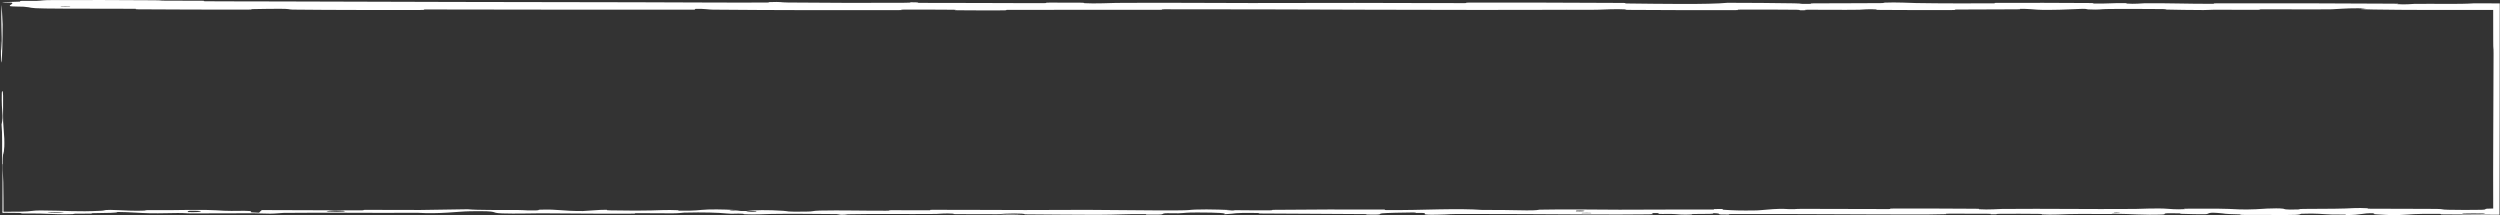 <svg width="2404" height="207" viewBox="0 0 2404 207" fill="none" xmlns="http://www.w3.org/2000/svg">
<rect x="0" y="0" width="2404" height="207" fill="#333333" stroke="none"/>
<path d="M51.53 0.051C80.67 -0.079 118.867 0.06 147.896 0.251C156.994 0.31 152.387 0.575 158.667 0.628C170.95 0.731 182.393 0.601 194.531 0.724C198.554 0.766 193.547 1.186 197.765 1.22C220.879 1.406 242.746 1.299 266.161 1.388C381.496 1.828 494.867 1.986 611.613 2.177C650.107 2.24 696.901 2.621 736.662 2.454C741.303 2.435 738.536 2.066 739.419 2.036C753.27 1.571 748.665 2.315 757.708 2.414C793.602 2.804 833.516 2.838 868.059 2.695C882.755 2.634 868.02 1.902 882.817 2.313C883.845 2.341 880.116 2.732 884.146 2.774C893.286 2.867 910.626 2.798 917.709 2.829C931.361 2.89 933.62 2.886 946.532 2.891C964.184 2.9 985.178 3.095 1004.12 3.006C1008.16 2.986 1002.81 2.585 1009.25 2.517C1015.71 2.449 1032.78 2.483 1038.53 2.577C1044.29 2.672 1041.84 2.987 1042.86 3.059C1051.24 3.669 1070.99 2.824 1073.52 2.804C1119.85 2.448 1159.57 2.929 1203.06 2.927C1236.07 2.925 1271.36 2.766 1302.77 2.788C1340.2 2.816 1371.91 3.033 1408.27 2.996C1412.1 2.992 1407.61 2.521 1412.29 2.515C1462.08 2.461 1511.51 2.512 1561.09 2.83C1566.06 2.863 1559.65 3.277 1564.62 3.334C1595.02 3.674 1643.14 4.492 1661.2 2.689C1681.8 2.759 1706.8 2.832 1725.23 3.195C1737.11 3.429 1725.57 3.88 1740.17 3.688C1743.46 3.645 1739.18 3.25 1744.12 3.216C1764.9 3.071 1787.61 3.199 1808.17 2.995C1812.35 2.953 1811.21 2.599 1812.39 2.535C1822.35 2.019 1838.93 2.872 1842.54 2.934C1870.07 3.397 1890.16 3.215 1915.8 3.226C1921.75 3.229 1914.72 2.753 1920.44 2.739C1950.13 2.671 1980.89 2.712 2009.96 2.923C2016.43 2.971 2010.48 3.376 2013.57 3.419C2027.2 3.607 2030.22 2.842 2043.29 3.007C2046.05 3.041 2044.49 3.388 2045 3.426C2052.86 4.024 2059.69 3.177 2061.72 3.158C2087.31 2.903 2103.67 3.787 2128.39 3.662C2131.35 3.646 2124.68 3.207 2132.99 3.189C2188.38 3.068 2246.95 3.189 2301.78 3.54C2310.3 3.594 2304.22 3.923 2304.75 3.964C2313.5 4.599 2319.15 3.748 2321.93 3.716C2343.86 3.485 2364.34 4.199 2379.24 3.186C2386.83 3.214 2394.42 3.237 2402 3.255L2403.74 3.251L2403.75 5C2403.59 71.874 2403.81 138.53 2403.51 205L2403.51 206.505L2402 206.508C2383.78 206.425 2365.56 206.303 2347.37 206.124C2346.2 206.114 2348.29 205.695 2345.96 205.675C2317.83 205.44 2323.23 206.091 2304.62 206.888C2299.93 207.088 2285.67 206.126 2284.41 206.056C2279.81 205.796 2284.58 205.173 2283.04 205.123C2270.3 204.728 2272.37 206.789 2255.19 206.789C2254.65 206.786 2256.91 206.407 2255.46 206.369C2250.98 206.25 2246.54 206.401 2242.15 206.271C2232.12 205.968 2228.54 204.967 2213.21 205.55C2211.27 205.625 2214.24 206.795 2198.89 206.739C2192.77 206.716 2165.7 206.736 2158.11 206.661C2150.53 206.585 2155.73 206.208 2155.19 206.192C2134.77 205.694 2142.51 205.487 2132.28 204.75C2122.05 204.015 2124.89 205.767 2120.71 205.963C2116.54 206.158 2101.56 205.747 2097.88 205.604C2094.21 205.461 2098.79 205.222 2095.52 205.141C2073.84 204.612 2086 206.011 2078.86 206.289C2062.02 206.948 2048.9 205.648 2033.47 205.52C2029.3 205.486 2032.71 205.782 2028.99 205.81C2014.28 205.915 2005.43 205.51 1988.68 205.882C1985.94 205.942 1972.41 206.724 1963.65 206.15C1962.41 206.068 1965.93 205.744 1959.66 205.671C1950.29 205.562 1933.41 205.492 1923.34 205.6C1915.91 205.68 1924.43 206.214 1915.07 206.048C1910.91 205.974 1918.62 205.662 1910.81 205.549C1903.03 205.436 1883.16 205.449 1875.6 205.46C1868.05 205.471 1872.18 205.876 1871.57 205.903C1867.88 206.059 1853.39 206.255 1852.11 206.254C1787.53 206.304 1727.98 205.621 1665.11 205.847C1660.18 205.864 1663.46 206.291 1662.71 206.298C1645.82 206.477 1659.14 205.342 1647.34 204.962C1649.04 205.828 1642.08 205.671 1630.18 205.766C1624.45 205.813 1627.57 206.148 1627.04 206.183C1618.54 206.692 1612.62 206.034 1611.1 205.899C1605.47 205.404 1599.34 205.989 1595.5 205.658C1591.68 205.33 1600.49 204.843 1589.08 204.849C1585.88 205.159 1594.35 205.97 1585.69 206.101C1553 206.598 1491.98 205.962 1465.69 205.896C1439.46 205.83 1430.99 205.887 1415.71 205.775C1388.1 205.572 1398.22 206.174 1381.07 206.449C1363.88 206.724 1372.24 205.245 1369.77 204.927C1367.34 204.609 1364.69 204.936 1361.67 204.761C1358.66 204.586 1365.18 204.37 1358.1 204.305C1351.02 204.239 1331.67 204.805 1329.16 205.137C1323.86 205.842 1332.58 206.581 1313.85 206.321C1312.77 206.306 1316.27 205.917 1312.14 205.878C1279.38 205.578 1245.34 205.559 1212.62 205.295C1208.12 205.258 1212.15 204.825 1209.53 204.798C1182.25 204.522 1192 205.251 1177.05 206.062C1180.41 204.983 1172.14 204.323 1151.45 204.317C1139 204.313 1141.14 204.784 1133.1 205.116C1130.68 205.216 1121.88 204.892 1120.28 205.114C1115.02 205.838 1123.31 206.649 1101.97 206.326C1101.04 206.311 1104.02 205.914 1100.78 205.89C1079.87 205.733 1077.37 206.491 1054.76 206.582C1037.04 206.654 1005.53 206.193 985.355 206.117C985.779 204.905 966.723 205.182 958.992 206.018C945.899 205.984 931.757 206.032 919.101 205.916C914.746 205.877 917.607 205.525 917.058 205.487C908.636 204.892 902.944 205.706 900.118 205.738C869.486 206.048 844.53 205.431 815.297 206.034C814.26 206.055 812.578 206.898 804.764 206.283C804.258 206.24 813.913 205.857 800.162 205.827C786.408 205.798 760.481 205.346 741.386 205.737C736.766 205.83 725.078 206.514 715.698 205.98C714.448 205.907 715.816 205.666 714.012 205.531C708.18 205.103 704.997 205.955 698.143 205.231C691.289 204.508 677.032 203.966 657.775 204.465C657.162 204.48 652.604 205.155 646.548 205.144C636.881 205.126 623.158 204.986 613.064 204.99C608.231 204.992 611.324 205.411 610.485 205.419C577.99 205.654 554.863 205.28 520.051 205.118C513.67 205.088 495.331 205.659 482.977 205.207C469.411 204.713 483.351 202.655 452.171 203.146C439.594 203.342 423.672 205.952 401.072 204.599C357.24 204.935 316.704 204.242 272.75 204.721C270.773 204.742 264.523 205.471 259.876 205.461C252.978 205.445 249.19 205.104 244.265 205.082C223.624 204.979 204.736 205.27 184.835 205.225C177.279 205.209 179.921 204.857 170.909 204.837C161.904 204.818 155.898 205.281 143.694 205.057C134.476 204.887 125.261 203.939 113.027 203.829C112.56 204.763 104.157 204.744 89.223 204.991C86.352 205.039 89.43 205.364 88.072 205.403C82.545 205.571 77.431 205.301 72.183 205.484C70.907 205.528 70.847 205.847 69.803 205.901C60.928 206.371 46.309 205.653 43.797 205.528C34.174 205.053 29.676 205.468 22.294 205.281C14.925 205.094 25.944 204.861 17.335 204.747C12.528 204.684 7.352 204.641 2 204.613L2.387 205C2.465 190.486 2.44 174.681 2.451 161.441C2.454 154.21 2.028 159.143 2.019 158.108C1.911 143.156 2.364 128.035 1.516 119.745C3.71 109.378 1.303 110.728 1.742 89.355C1.778 87.672 2.815 85.53 2.968 91.993C3.12 98.457 2.795 108.258 3.033 117.225C3.089 119.349 4.061 131.514 4.12 133.174C4.58 146.176 3.03 148.018 2.944 148.706C2.025 156.506 3.073 171.372 3.145 175.287C3.343 185.977 3.345 195.707 3.365 205L2 203.635C8.275 203.621 14.353 203.6 20.39 203.504C30.187 203.351 31.145 202.336 38.838 202.367C64.411 202.47 73.338 203.887 97.435 202.658C102.602 202.396 97.467 201.286 115.982 202.159C117.145 202.214 130.892 203.012 138.834 202.507C139.832 202.443 139.799 202.12 141.115 202.093C149.931 201.917 155.811 202.175 165.415 202.051C175.017 201.928 186.566 201.744 197.53 201.853C204.137 201.919 212.616 202.522 215.779 202.67C224.711 203.095 234.288 202.398 239.821 202.912C245.402 203.43 234.492 204.216 249.125 204.55C249.666 203.709 250.912 202.847 251.782 202.001C283.849 202.031 315.4 202.303 347.573 202.265C351.562 202.26 347.482 201.808 351.758 201.791C369.799 201.719 385.557 202.041 404.266 201.913C418.747 201.812 434.627 201.333 449.77 201.213C459.02 202.175 481.491 201.848 497.814 201.936C503.532 201.966 503.15 202.223 507.217 202.307C522.558 202.617 515.369 201.767 519.575 201.633C537.619 201.062 539.164 202.986 560.438 202.939C561.565 202.937 575.342 201.911 577.24 201.847C589.296 201.431 579.235 202.204 586.781 202.28C600.558 202.419 610.131 202.664 626.295 202.363C631.008 202.274 642.315 201.635 651.468 202.129C652.672 202.194 652.006 202.533 652.975 202.553C670.518 202.884 670.979 201.819 681.004 201.458C691.031 201.097 706.516 201.833 709.668 202.045C717.912 202.593 703.35 202.279 702.903 202.333C697.659 202.973 708.953 202.863 717.582 202.917C718.832 203.961 730.9 203.898 726.529 202.969C726.031 202.867 719.316 202.964 717.582 202.917C725.158 201.892 738.42 201.761 753.07 202.718C759.927 203.167 753.445 203.69 774.275 203.499C783.728 203.413 780.076 202.693 788.418 202.497C807.478 202.05 832.245 202.721 851.895 202.615C859.027 202.577 852.08 202.183 856.953 202.143C869.888 202.037 881.295 202.332 894.286 202.181C895.462 202.166 892.587 201.754 896.626 201.749C927.25 201.701 953.916 201.965 985.89 201.972C1001.34 201.976 1028.96 201.749 1044.96 201.794C1072.7 201.871 1106.82 202.47 1130.52 202.325C1145.97 202.231 1142.58 201.819 1149.2 201.539C1161.98 200.994 1184.6 201.969 1187.65 202.12C1187.74 202.125 1174.44 202.222 1181.54 202.434C1185.66 202.875 1187.5 202.122 1187.65 202.12C1189.65 202.218 1216.21 202.311 1221.49 202.233C1224.35 202.189 1222.75 201.799 1224.25 201.784C1259.77 201.434 1295.35 201.335 1331.38 201.518C1332.02 201.526 1331.06 201.962 1332.55 201.976C1353.41 202.17 1366.77 201.635 1383.97 201.318C1401.17 201.001 1414.81 201.107 1424.99 201.857C1437.97 201.763 1456.59 202.094 1467.3 202.295C1478.02 202.497 1479.51 201.646 1480.45 201.629C1509.86 201.091 1526.85 201.578 1557.36 201.654C1571.86 201.691 1600.63 201.568 1616.33 201.475C1628.74 201.4 1636.22 201.599 1647.65 201.472C1649.2 201.455 1647.64 201.076 1648.11 201.062C1660.87 200.609 1654.74 201.534 1657.37 201.7C1666.93 202.301 1672.83 202.621 1689.17 202.338C1692.94 202.273 1703.92 200.941 1710.79 200.863C1719.73 200.764 1716.36 201.242 1725.71 201.126C1726.51 201.116 1726.35 200.822 1732.12 200.835C1758.92 200.891 1788.14 201.063 1815.99 201.033C1819.79 201.03 1814.91 200.563 1820.41 200.551C1846.2 200.496 1874.47 200.513 1899.6 200.732C1905.78 200.787 1901.91 201.114 1903.25 201.211C1911.49 201.799 1923.18 200.945 1925.11 200.929C1971.11 200.518 2006.32 201.291 2053.21 200.923C2055.76 200.902 2075.41 199.986 2084.18 200.771C2084.78 200.824 2093.45 201.627 2101.12 201.078C2101.59 201.043 2096.19 200.63 2105.62 200.672C2115.05 200.714 2130.23 200.438 2143.19 200.892C2147.29 201.035 2156.99 201.837 2169.23 201.198C2170.03 201.153 2188.93 199.709 2195.68 200.705C2196.77 200.869 2195.63 201.924 2210.24 201.384C2213.03 201.279 2207.96 201.043 2215.31 200.896C2226.58 200.67 2241.51 200.953 2255.36 200.483C2257.78 200.399 2268.06 199.683 2276.31 200.227C2277.6 200.312 2275.15 200.664 2279.51 200.704C2300.22 200.893 2321.91 200.657 2342.94 200.901C2350.39 200.986 2346.58 201.556 2354.35 201.708C2362.12 201.861 2377.76 202.007 2385.89 201.747C2394.02 201.487 2385.14 200.58 2397.31 200.507C2398.88 200.498 2400.44 200.489 2402 200.481L2397.48 205C2397.22 153.653 2397.73 102.749 2397.8 51.45C2397.81 43.61 2397.49 50.109 2397.48 38.556C2397.48 28.739 2397.46 17.278 2397.44 5L2402 9.563C2361.01 9.629 2310.9 9.687 2282.46 9.156C2252.84 8.603 2290.11 8.183 2267.48 7.958C2256.56 7.851 2244.75 8.906 2242.11 8.939C2216.36 9.276 2198.46 8.809 2175.28 8.952C2170.5 8.982 2175.19 9.409 2171.12 9.43C2157.2 9.504 2142.58 9.313 2129.28 9.348C2123.32 9.365 2124.41 9.691 2118.93 9.666C2105.79 9.61 2094.18 9.472 2081.38 9.166C2080.21 9.139 2088.08 8.732 2078.36 8.717C2062.63 8.694 2043.11 8.392 2025.02 8.704C2019.65 8.798 2019.44 9.544 2007.9 9.028C2005.48 8.921 2008.57 8.025 1995.13 8.799C1992.87 8.928 1970.29 9.972 1959.2 9.299C1956.28 9.122 1948.82 8.388 1942.36 8.504C1941.49 8.522 1944.99 8.923 1939.64 8.962C1920.79 9.093 1901.03 9.05 1881.66 9.176C1876.49 9.21 1884.19 9.625 1876.49 9.663C1855.29 9.767 1828.82 9.662 1808.09 9.532C1800.45 9.483 1805.73 9.14 1805.17 9.102C1796.23 8.494 1790.94 9.315 1787.97 9.363C1769.52 9.65 1755.46 9.264 1738.44 9.366C1733.75 9.393 1737.08 9.785 1736.14 9.819C1726.45 10.161 1733.67 9.458 1727.53 9.38C1710.34 9.161 1691.18 9.192 1673.8 9.242C1667.41 9.261 1674.59 9.715 1668.86 9.727C1634.94 9.805 1599.68 9.761 1566.58 9.511C1560.35 9.463 1564.27 9.114 1562.97 9.034C1554.02 8.475 1540.9 9.237 1537.88 9.31C1524.15 9.641 1518.82 9.332 1506.69 9.39C1447.47 9.677 1374.35 9.472 1318.45 9.346C1245.6 9.183 1189.07 8.851 1119.6 8.937C1115.19 8.942 1119.64 9.407 1115.84 9.417C1066.7 9.529 1018.32 9.348 969.086 9.482C965.045 9.492 970.87 9.933 964.385 9.964C951.083 10.031 934.233 10.007 920.784 9.866C914.224 9.799 923.023 9.42 916.42 9.36C901.045 9.218 884.565 9.187 868.773 9.257C862.052 9.288 872.192 9.739 863.457 9.744C803.953 9.789 745.515 9.867 685.385 9.283C681.263 9.243 677.645 8.327 668.881 8.502C668.221 8.757 668.256 9.056 667.968 9.328C581.347 9.474 495.61 9.156 408.745 9.107C405.083 9.105 411.412 9.591 404.322 9.589C363.283 9.582 323.433 9.717 281.455 9.234C277.29 9.187 279.427 8.333 267.153 8.462C264.988 8.486 246.502 8.6 241.722 8.785C241.073 8.813 244.446 9.212 238.489 9.223C203.872 9.284 167.595 9.193 133.038 8.949C127.461 8.909 133.4 8.485 129.428 8.452C101.25 8.227 70.6 8.55 43.675 8.164C25.652 7.905 32.325 7.171 22.748 6.449C21.393 6.347 10.233 6.33 9.655 5.91C8.174 4.853 13.579 3.696 11.361 2.57C10.893 2.327 -4.054 2.588 4.796 2.002C5.414 1.963 16.25 1.768 18.919 1.569C20.777 1.432 17.429 1.004 21.22 0.828C25.011 0.653 29.177 1.011 35.463 0.804C41.745 0.595 38.983 0.108 51.53 0.051ZM1515.54 203.194C1525.46 203.603 1526.93 202.107 1516.2 202.465C1515.68 202.484 1515.03 203.174 1515.54 203.194ZM315.219 203.431C328.189 204.09 337.064 203.12 327.915 202.611C318.767 202.102 311.268 203.231 315.219 203.431ZM180.728 203.912C195.887 204.432 198.273 202.312 182.038 202.74C181.093 202.765 179.842 203.882 180.728 203.912ZM67.161 6.243C67.025 6.223 59.002 6.204 58.81 6.223C54.538 6.698 70.58 6.737 67.161 6.243ZM47.269 204.436C52.001 204.723 65.625 204.392 59.746 204.035C55.012 203.749 41.376 204.08 47.269 204.436ZM2033.06 204.79C2033.21 204.813 2038.97 204.833 2038.85 204.707C2038.46 204.301 2030.46 204.416 2033.06 204.79ZM2.539 23.439C2.459 56.952 0.708 77.271 0.905 40.776C0.941 34.167 1.464 55.02 1.622 46.608C1.909 31.216 0.81 20.995 1.399 5.288C1.507 2.445 2.548 21.527 2.542 23.498C2.541 23.478 2.54 23.458 2.539 23.439ZM1521.26 204.991C1521.46 205.01 1529.42 205.029 1529.61 205.01C1533.92 204.535 1517.88 204.497 1521.26 204.991ZM2368.67 205.715C2369.11 205.757 2387.59 205.797 2388.19 205.758C2397.83 204.982 2360.47 204.9 2368.67 205.715ZM985.037 206.085C976.35 206.563 965.957 206.619 959.032 206.019C967.665 206.051 976.357 206.056 985.037 206.085Z" fill="white"/>
</svg>
